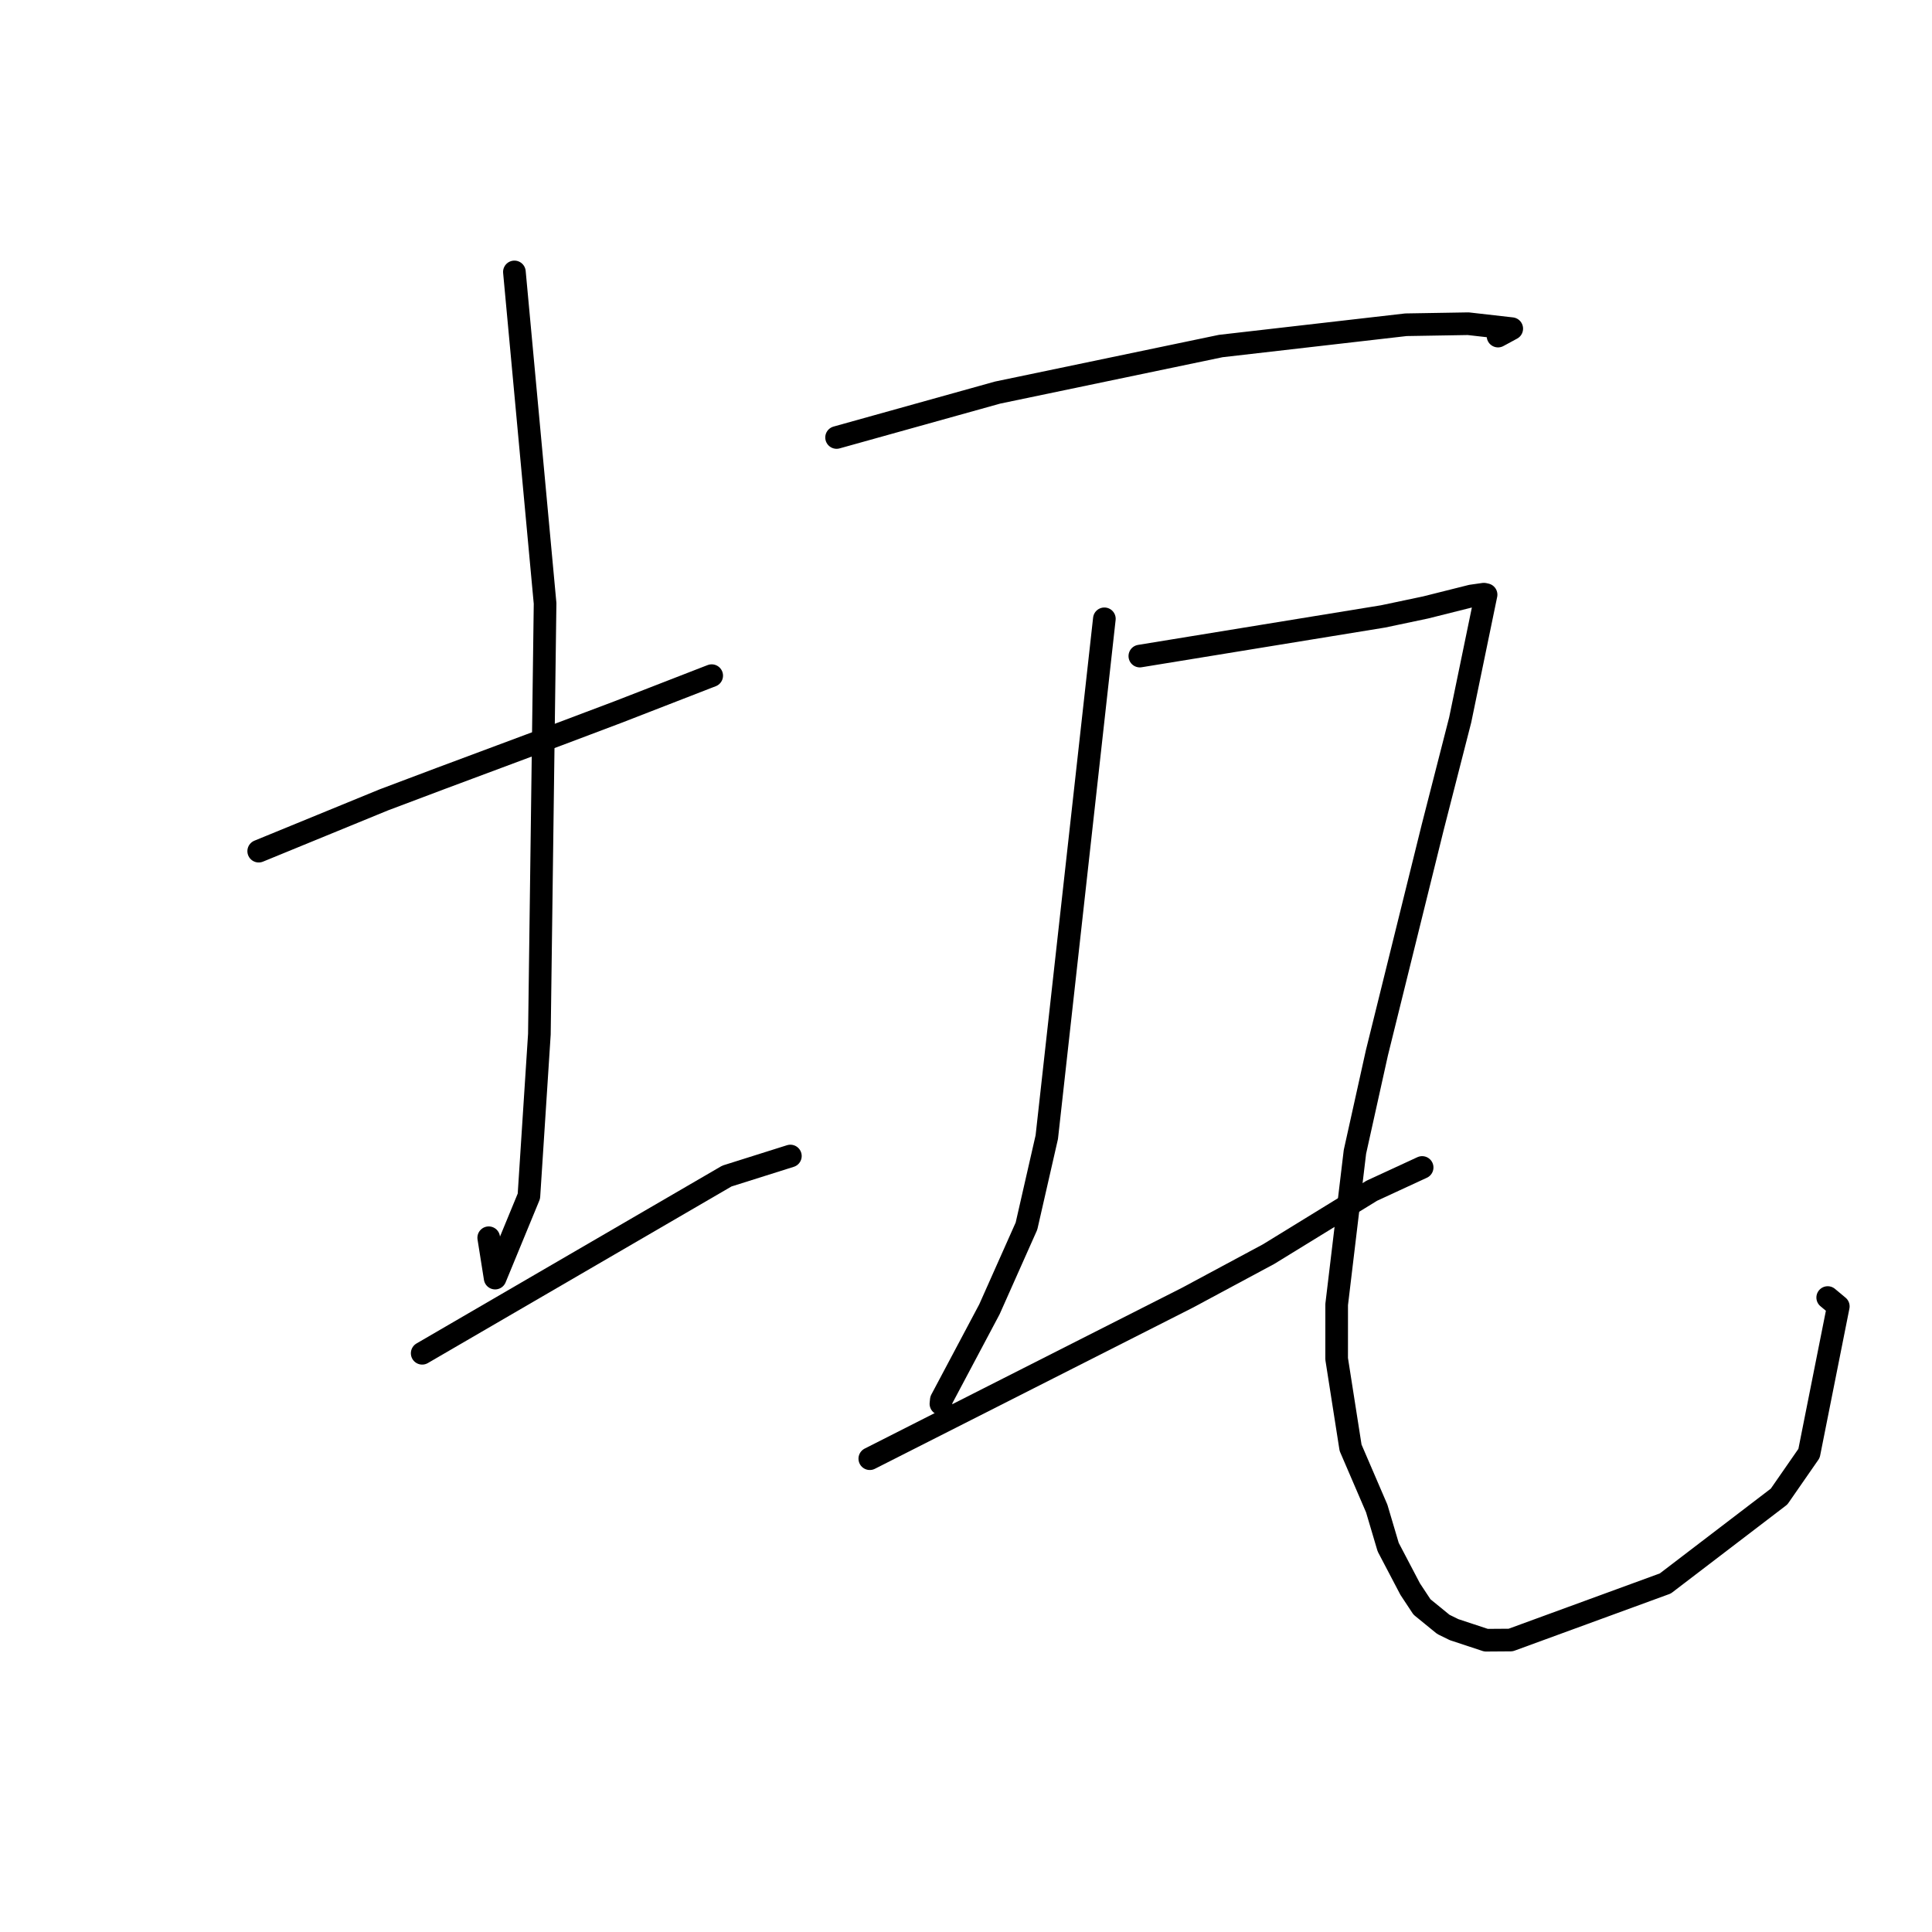 <?xml version="1.0" standalone="no"?>
    <svg width="256" height="256" xmlns="http://www.w3.org/2000/svg" version="1.1">
    <polyline stroke="black" stroke-width="3" stroke-linecap="round" fill="transparent" stroke-linejoin="round" points="34.28 112.783 42.571 109.384 50.862 105.985 58.397 103.146 73.869 97.374 81.871 94.355 93.749 89.741 94.304 89.527 " />
        <polyline stroke="black" stroke-width="3" stroke-linecap="round" fill="transparent" stroke-linejoin="round" points="68.161 36.031 70.194 57.992 72.226 79.953 71.471 137.031 70.082 158.497 65.607 169.354 64.758 164.007 " />
        <polyline stroke="black" stroke-width="3" stroke-linecap="round" fill="transparent" stroke-linejoin="round" points="55.942 179.315 76.129 167.574 96.315 155.833 103.964 153.42 104.729 153.179 " />
        <polyline stroke="black" stroke-width="3" stroke-linecap="round" fill="transparent" stroke-linejoin="round" points="110.851 57.969 121.517 54.994 132.182 52.02 161.755 45.851 186.295 43.031 194.546 42.893 200.314 43.549 198.81 44.363 198.573 44.491 198.495 44.533 " />
        <polyline stroke="black" stroke-width="3" stroke-linecap="round" fill="transparent" stroke-linejoin="round" points="146.334 81.996 142.52 116.335 138.705 150.674 136.014 162.463 131.103 173.491 124.731 185.49 124.677 186.011 " />
        <polyline stroke="black" stroke-width="3" stroke-linecap="round" fill="transparent" stroke-linejoin="round" points="115.253 193.284 136.283 182.626 157.312 171.969 168.104 166.174 181.767 157.779 187.865 154.962 188.441 154.696 " />
        <polyline stroke="black" stroke-width="3" stroke-linecap="round" fill="transparent" stroke-linejoin="round" points="151.034 86.934 167.145 84.306 183.256 81.679 188.892 80.492 194.957 78.97 196.633 78.731 196.794 78.769 196.871 78.787 196.913 78.796 193.485 95.386 189.837 109.637 182.448 139.501 179.535 152.629 177.116 172.849 177.113 180.054 178.958 191.832 182.422 199.882 183.941 205.004 186.86 210.569 188.418 212.927 191.252 215.239 192.676 215.938 196.909 217.336 200.174 217.313 220.663 209.818 235.737 198.302 239.707 192.578 243.585 173.101 242.181 171.931 " />
        </svg>